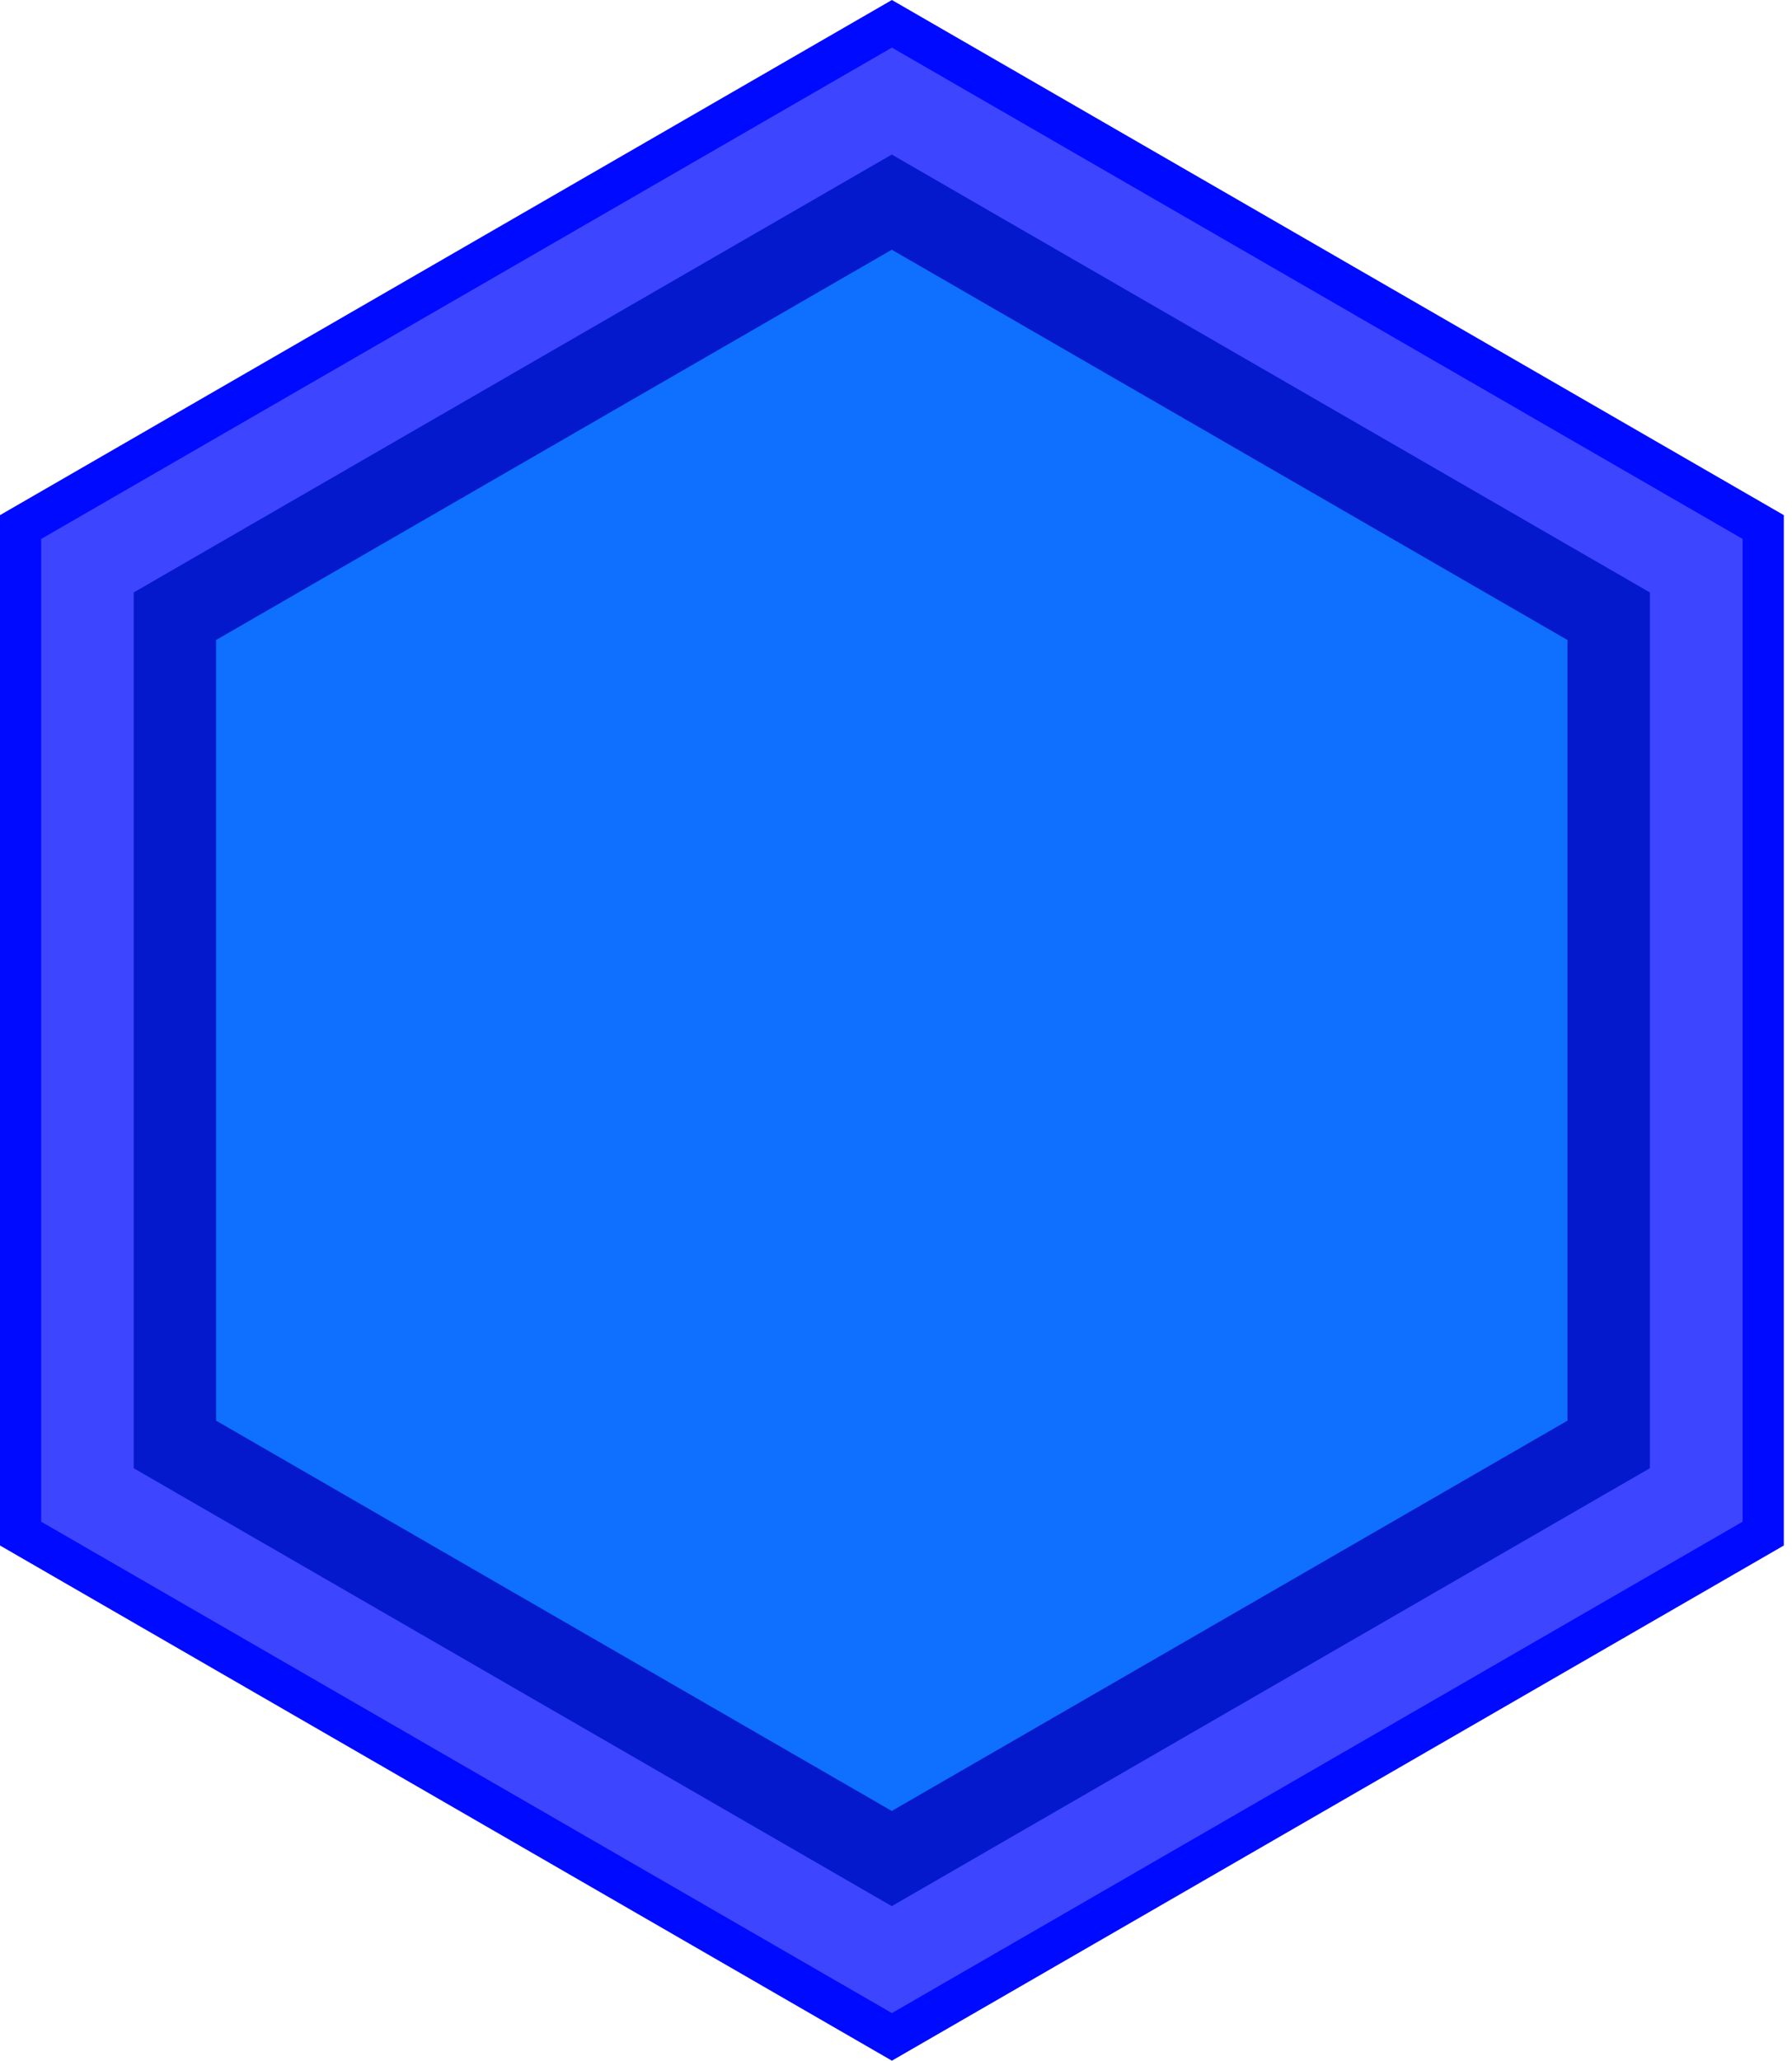 <svg width="100%" height="100%" viewBox="0 0 87 100" fill="none" xmlns="http://www.w3.org/2000/svg">
<path d="M1 74.422L43.301 98.845L85.603 74.422V25.576L43.301 1.155L1 25.576V74.422Z" fill="#3E45FF" stroke="#000AFF" stroke-width="2"/>
<path d="M8.49 70.095L43.295 90.191L78.1 70.095V29.904L43.295 9.809L8.49 29.904V70.095Z" fill="#0F6FFF" stroke="#0519CC" stroke-width="4"/>
</svg>
